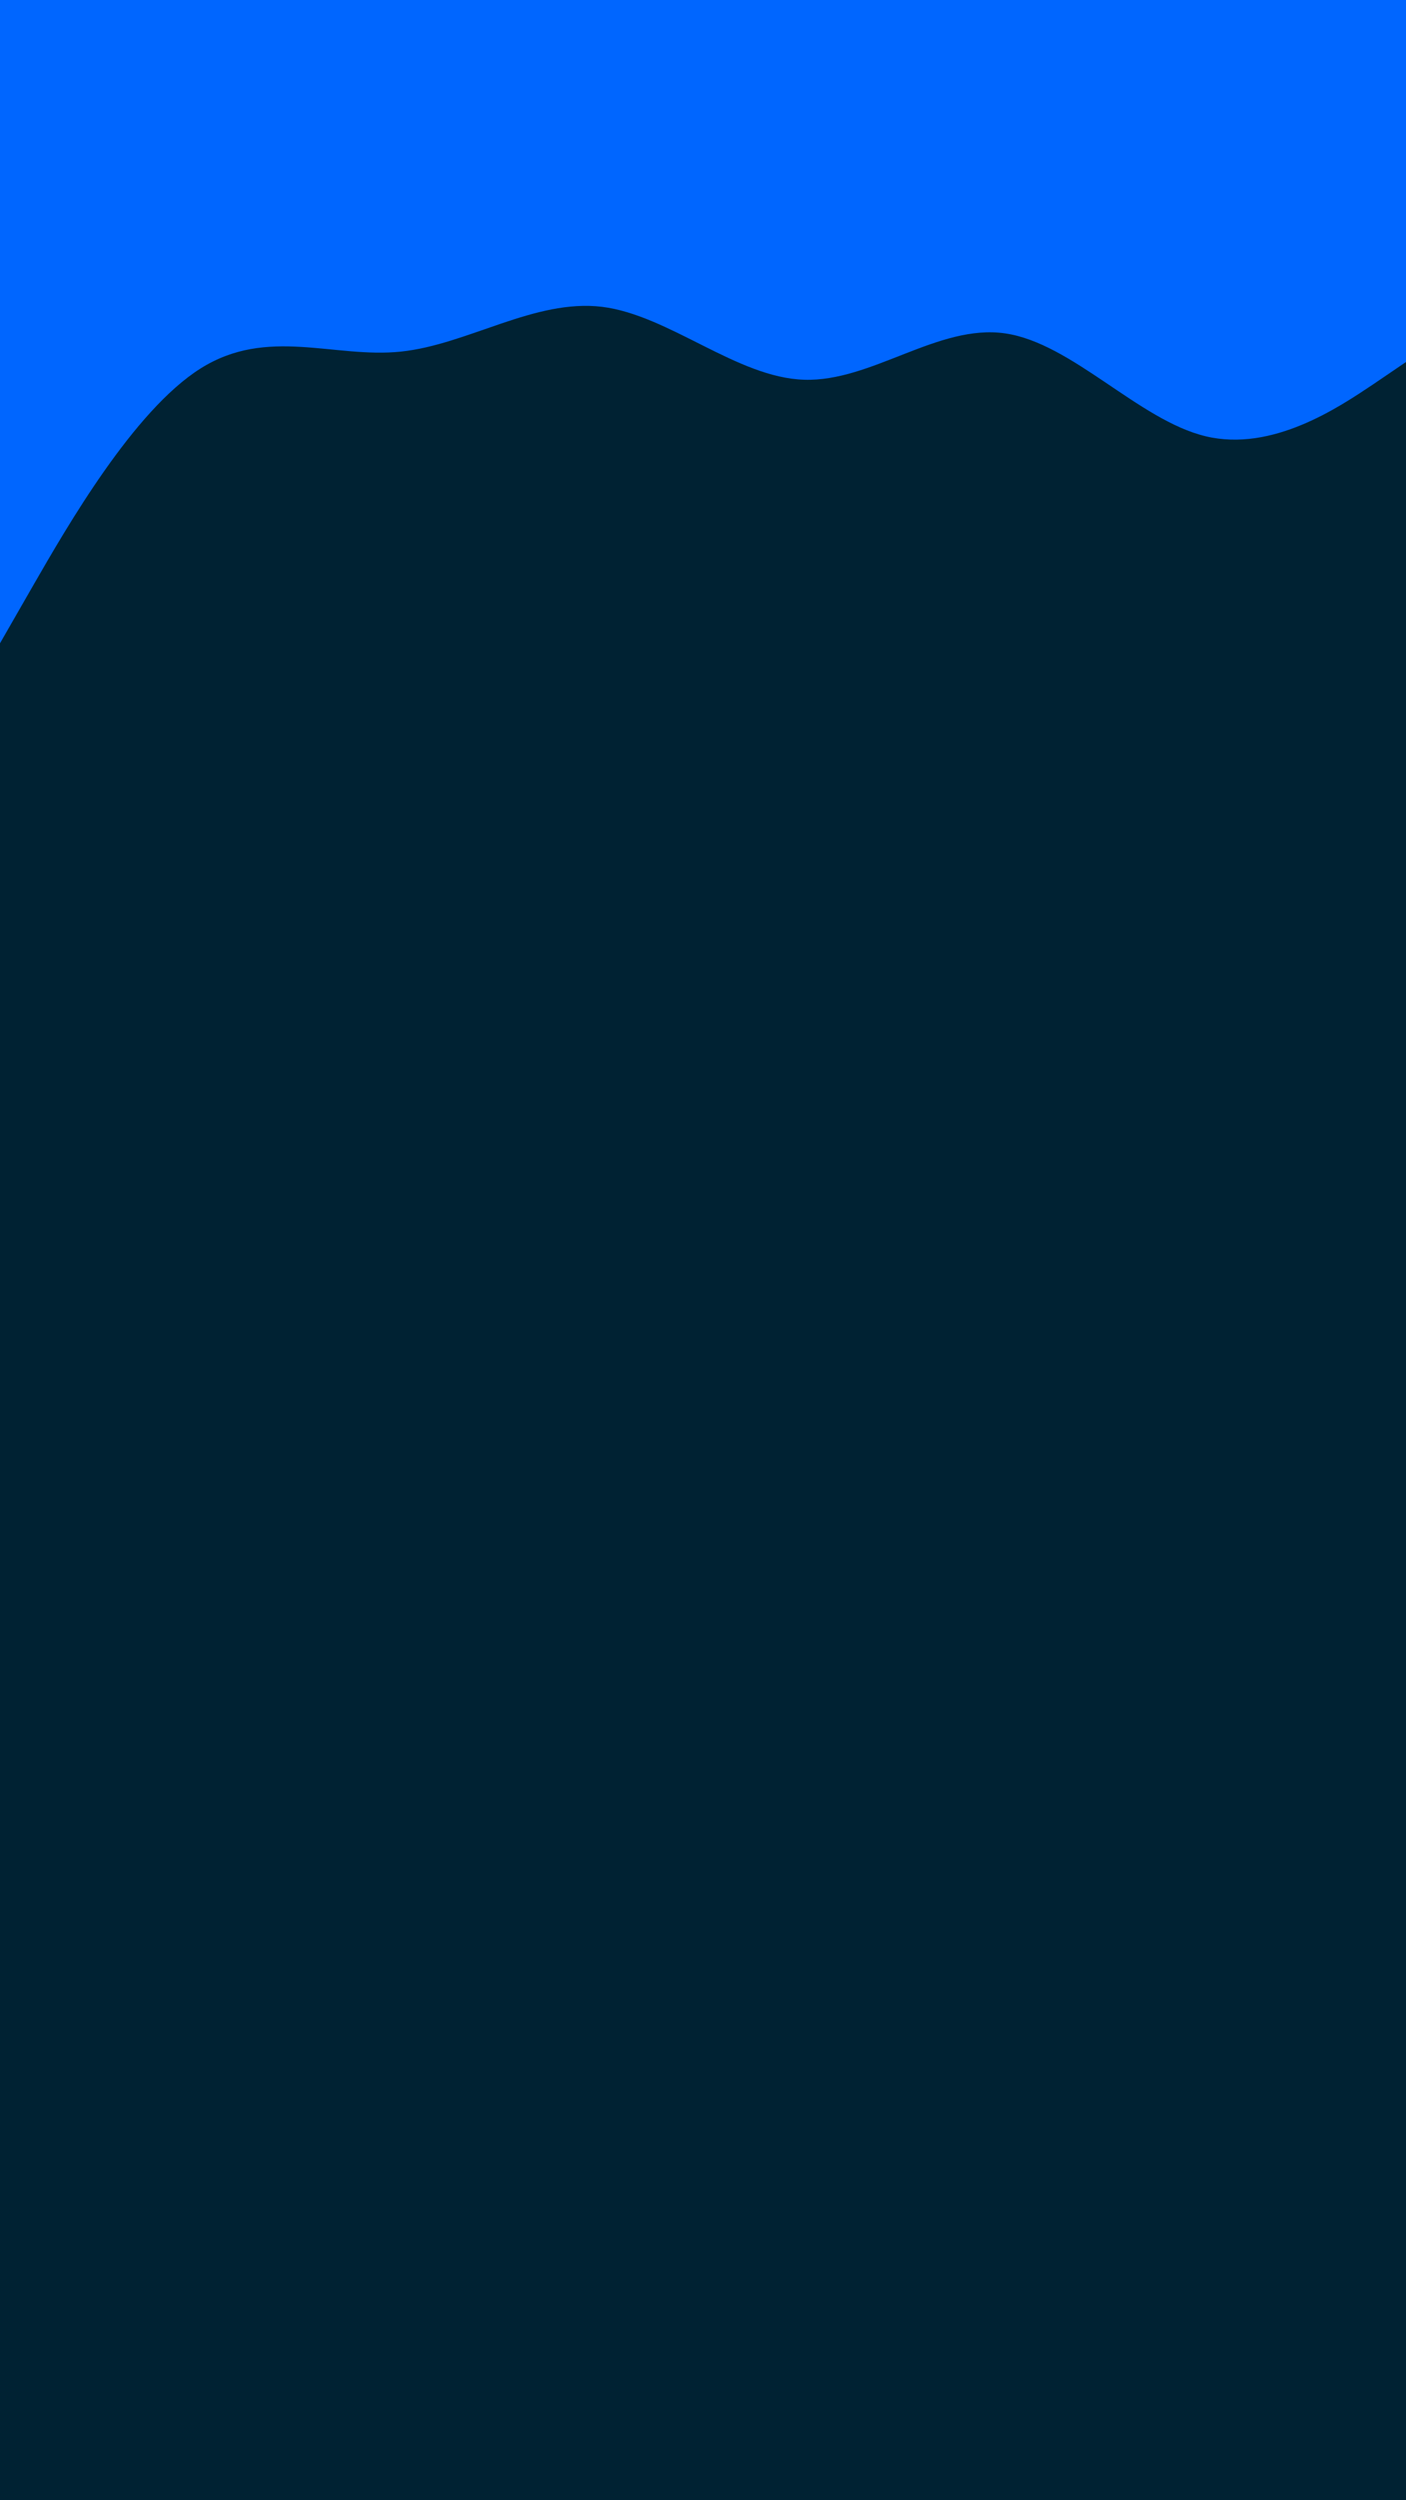 <svg id="visual" viewBox="0 0 540 960" width="540" height="960" xmlns="http://www.w3.org/2000/svg" xmlns:xlink="http://www.w3.org/1999/xlink" version="1.1"><rect x="0" y="0" width="540" height="960" fill="#002233"></rect><path d="M0 247L12.8 224.7C25.7 202.3 51.3 157.7 77 141.5C102.7 125.3 128.3 137.7 154 135C179.7 132.3 205.3 114.7 231.2 117.8C257 121 283 145 308.8 145.8C334.7 146.7 360.3 124.3 386 128C411.7 131.7 437.3 161.3 463 167.5C488.7 173.7 514.3 156.3 527.2 147.7L540 139L540 0L527.2 0C514.3 0 488.7 0 463 0C437.3 0 411.7 0 386 0C360.3 0 334.7 0 308.8 0C283 0 257 0 231.2 0C205.3 0 179.7 0 154 0C128.3 0 102.7 0 77 0C51.3 0 25.7 0 12.8 0L0 0Z" fill="#0066FF" stroke-linecap="round" stroke-linejoin="miter"></path></svg>